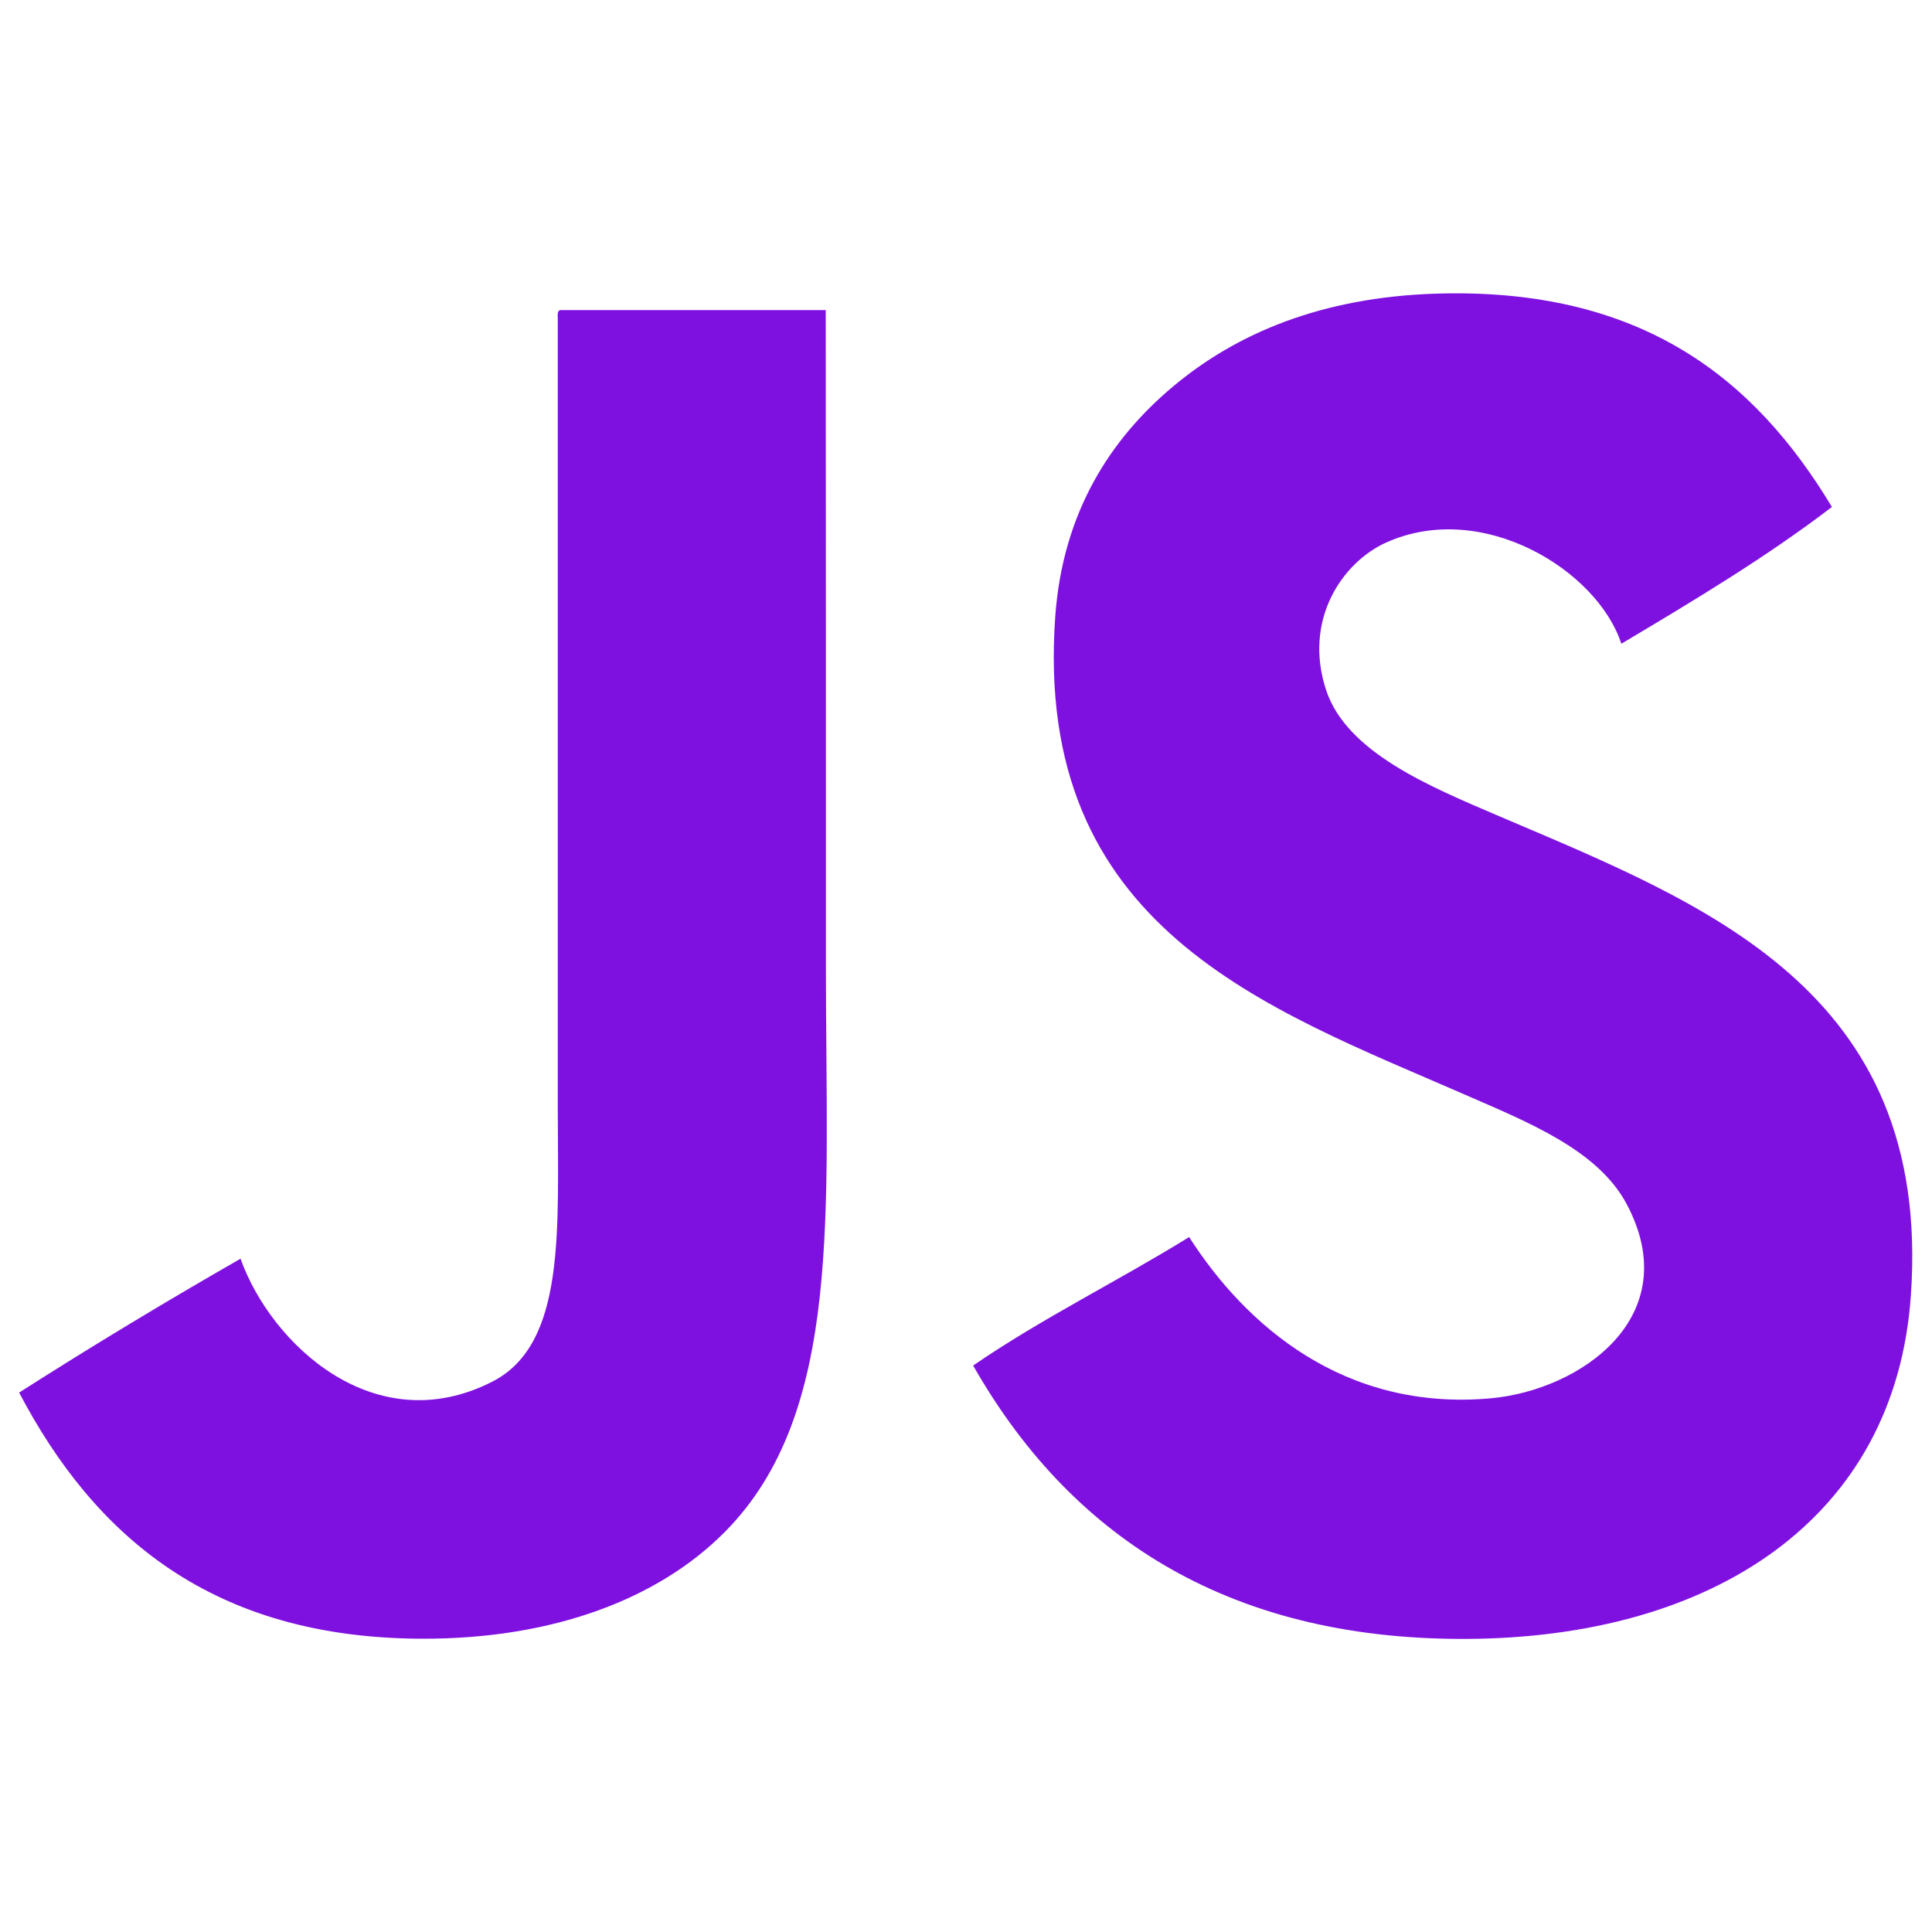 <?xml version="1.0" encoding="utf-8"?>
<svg fill="#7f11e0" version="1.1" xmlns="http://www.w3.org/2000/svg" xmlns:xlink="http://www.w3.org/1999/xlink" x="0px" y="0px" viewBox="0 0 1000 1000" enable-background="new 0 0 1000 1000" xml:space="preserve">

<g><g id="_x35_151e0c8492e5103c096af88a51e7e7e"><path d="M427.5,502.9c0,124.1,8.9,228.4-52.4,290.1c-34.4,34.7-88.8,55.2-155.7,55.2c-109.7,0-170.6-53.4-209.5-127.4c37.4-23.9,75.7-47,114.6-69.3c15.9,44.5,69.6,94.5,130.2,63.7c38.4-19.5,34-78.7,34-142.9c0-133.4,0-287.2,0-407.6c-0.1-2-0.2-4,1.4-4.2c45.8,0,91.5,0,137.3,0C427.5,267.6,427.5,388.9,427.5,502.9z M775.6,422.3c-35-15-78.5-32.7-89.2-65.1c-12-36.3,8.4-66.2,31.1-76.4c49.9-22.4,109.4,14.5,121.7,52.4c37.6-22.4,75-44.8,109-70.8c-39.9-66.3-98.5-113.8-205.2-110.4c-58.8,1.9-102.9,20.4-135.9,48.1c-32.2,27-57,64.9-60.9,118.9c-11.6,161.5,109.3,202.7,212.3,247.7c32.5,14.2,68.6,28.5,83.5,56.6c30.8,58.1-23.8,96.4-70.8,100.5c-75.4,6.6-126.3-37.6-155.7-83.5c-36.7,22.7-76.6,42.3-111.8,66.5c49,86.1,129.3,141.9,254.7,141.5c128-0.4,222.9-62.1,230.7-178.3C999.9,511.9,881.6,467.6,775.6,422.3z"/></g></g>
</svg>